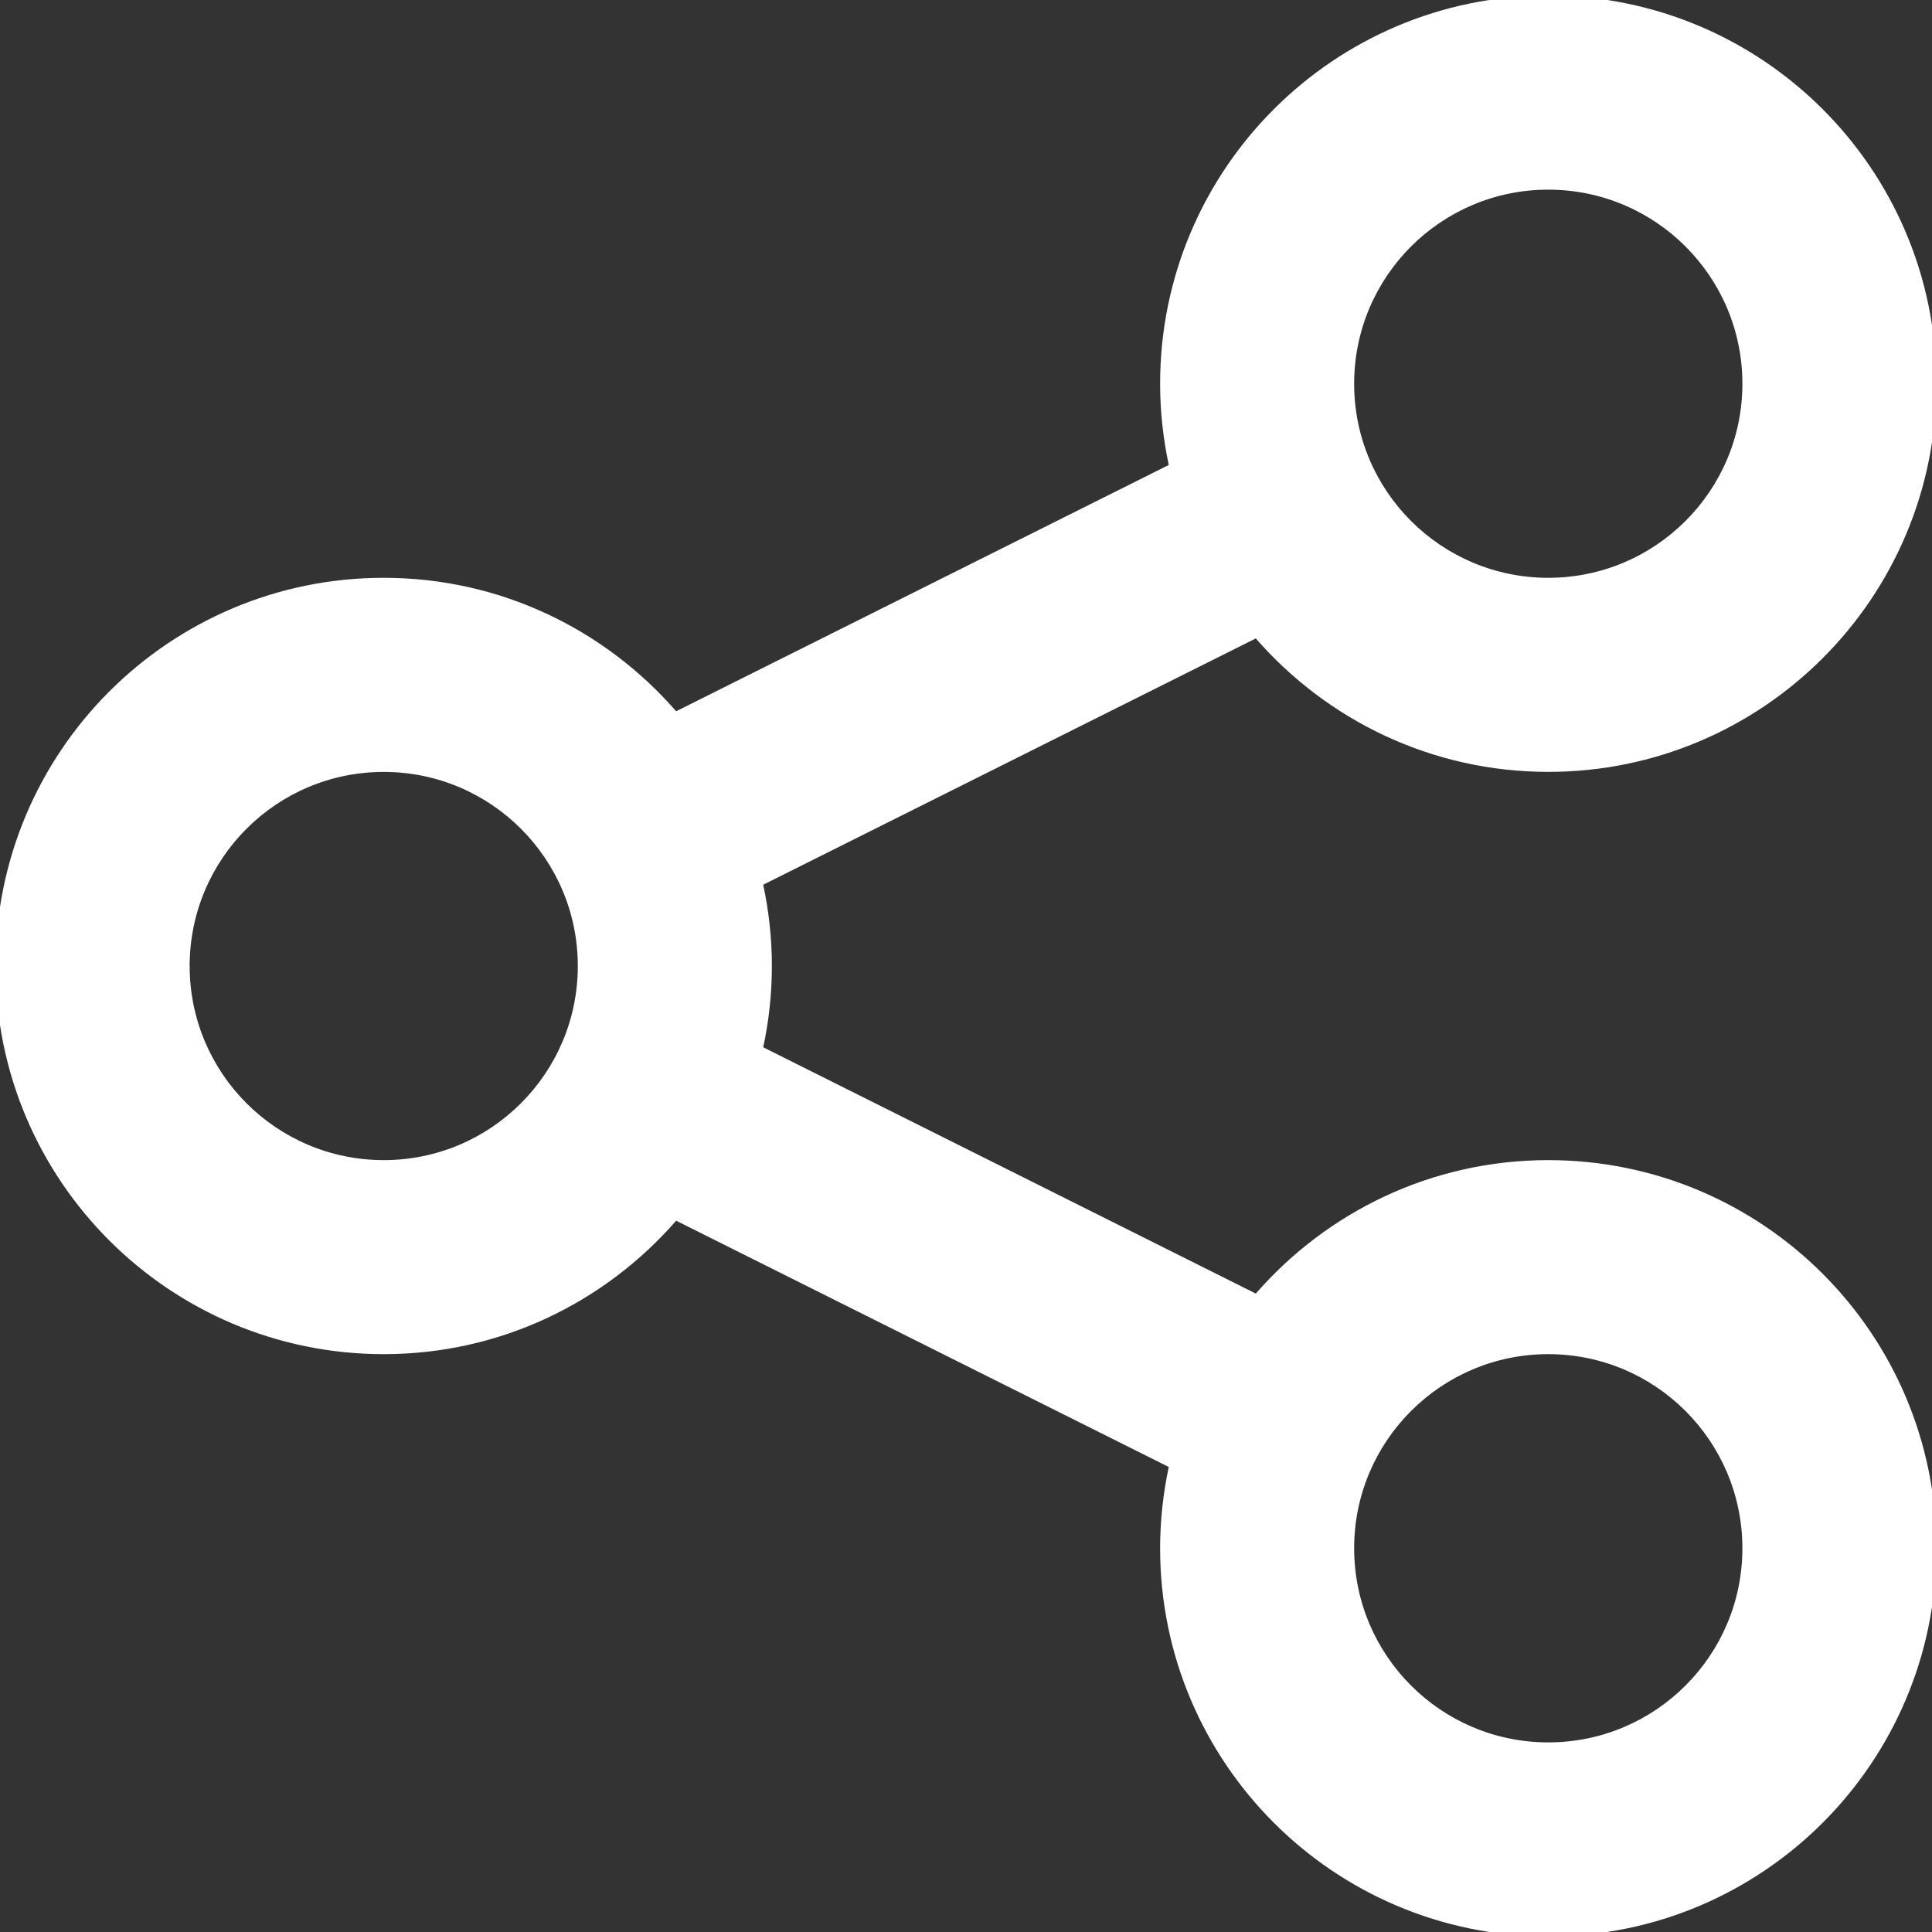 <?xml version="1.0" encoding="utf-8"?>
<!-- Generator: Adobe Illustrator 16.0.0, SVG Export Plug-In . SVG Version: 6.00 Build 0)  -->
<!DOCTYPE svg PUBLIC "-//W3C//DTD SVG 1.1//EN" "http://www.w3.org/Graphics/SVG/1.1/DTD/svg11.dtd">
<svg version="1.1" id="share" xmlns="http://www.w3.org/2000/svg" xmlns:xlink="http://www.w3.org/1999/xlink" x="0px" y="0px"
	 width="42px" height="42px" viewBox="26.5 27.5 42 42" enable-background="new 26.5 27.5 42 42" xml:space="preserve">
<rect x="26.5" y="27.5" width="42" height="42" fill="#333333" stroke="none"/>
<path fill="#FFFFFF" d="M60.158,52.72c-2.538,0-4.811,1.127-6.358,2.901l-10.708-5.354c0.122-0.569,0.188-1.161,0.188-1.767
	c0-0.606-0.067-1.197-0.188-1.767L53.8,41.379c1.548,1.775,3.82,2.901,6.358,2.901c4.66,0,8.438-3.779,8.438-8.439
	s-3.778-8.438-8.438-8.438s-8.438,3.778-8.438,8.438c0,0.606,0.066,1.197,0.188,1.767l-10.709,5.354
	c-1.547-1.775-3.818-2.901-6.357-2.901c-4.66,0-8.439,3.779-8.439,8.439s3.779,8.438,8.439,8.438c2.539,0,4.81-1.127,6.357-2.901
	l10.709,5.354c-0.122,0.569-0.188,1.161-0.188,1.767c0,4.66,3.778,8.438,8.438,8.438s8.438-3.778,8.438-8.438
	S64.818,52.72,60.158,52.72z M60.158,31.623c2.33,0,4.22,1.889,4.22,4.219s-1.89,4.219-4.22,4.219s-4.22-1.889-4.22-4.219
	S57.828,31.623,60.158,31.623z M34.842,52.72c-2.33,0-4.219-1.89-4.219-4.22s1.889-4.219,4.219-4.219s4.219,1.889,4.219,4.219
	S37.172,52.72,34.842,52.72z M60.158,65.378c-2.33,0-4.22-1.89-4.22-4.22s1.89-4.22,4.22-4.22s4.22,1.89,4.22,4.22
	S62.488,65.378,60.158,65.378z"/>
</svg>
